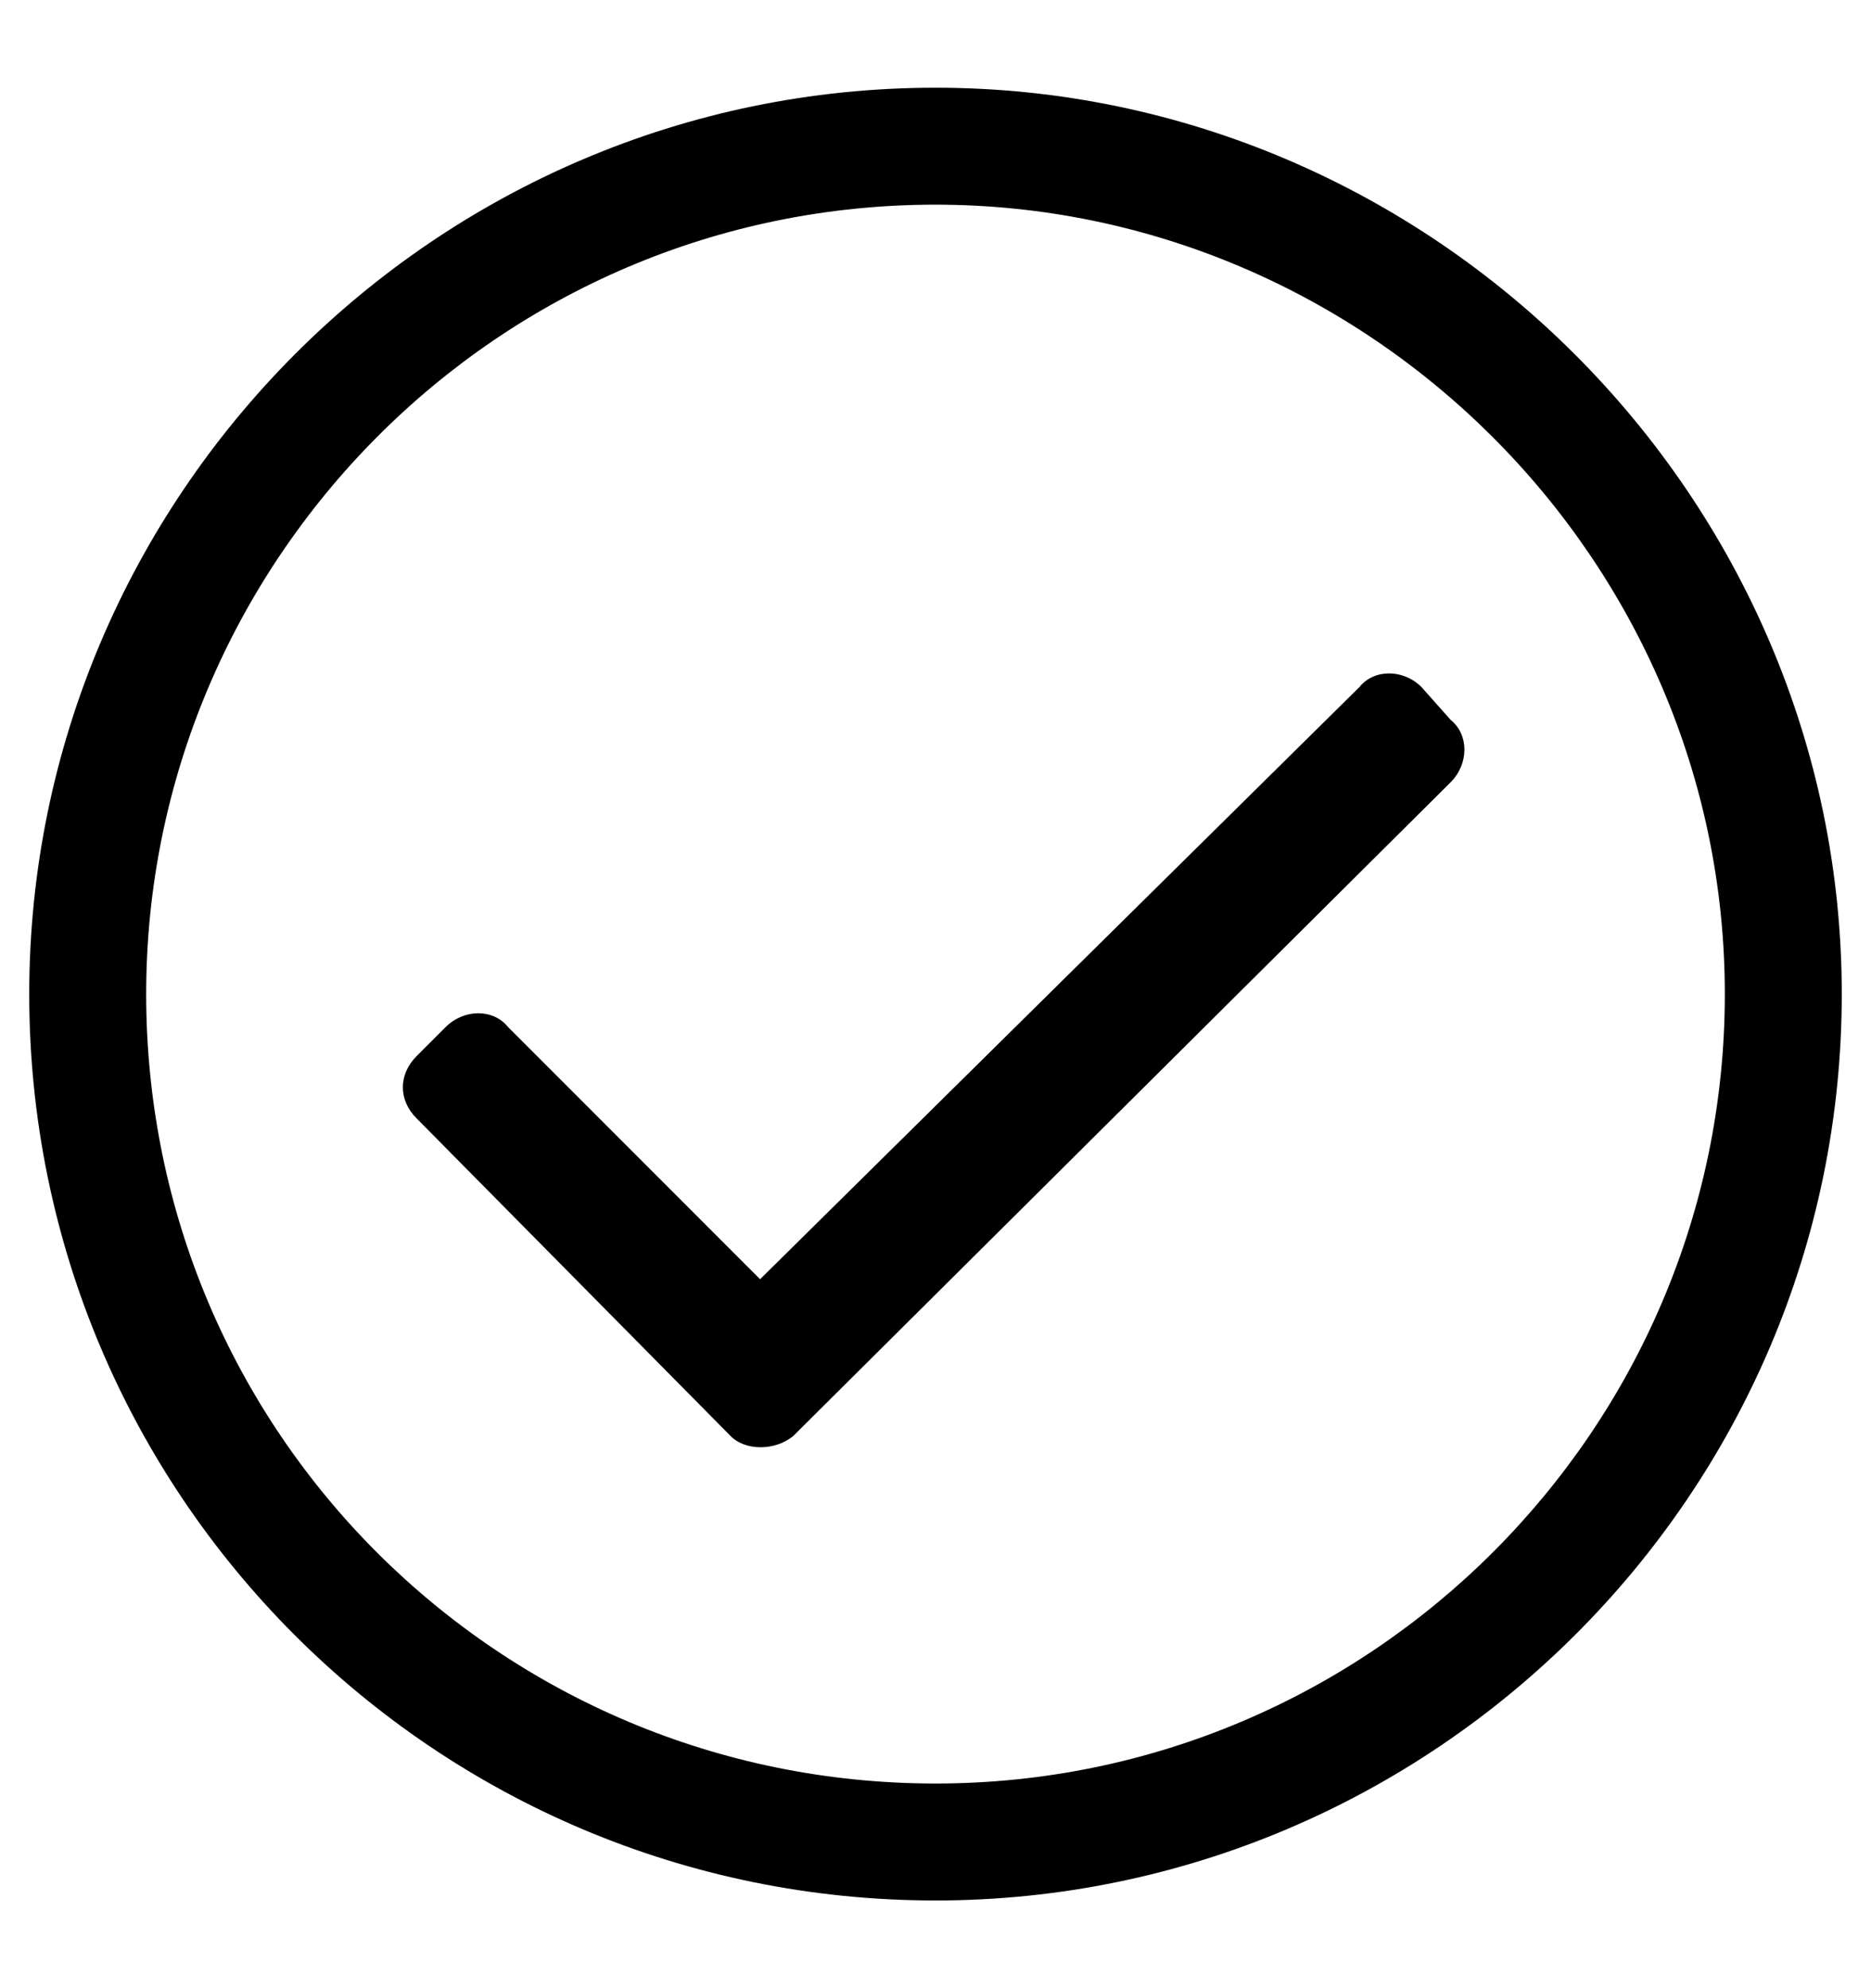 <svg viewBox="0 0 16 17" xmlns="http://www.w3.org/2000/svg">
<path d="M8 0.75C3.719 0.75 0.25 4.25 0.25 8.5C0.25 12.781 3.719 16.25 8 16.25C12.25 16.25 15.75 12.781 15.75 8.5C15.75 4.25 12.25 0.75 8 0.75ZM8 15.25C4.281 15.25 1.25 12.25 1.25 8.5C1.25 4.812 4.25 1.75 8 1.75C11.688 1.75 14.75 4.781 14.75 8.5C14.75 12.219 11.719 15.25 8 15.25ZM12.406 6.688C12.562 6.531 12.562 6.281 12.406 6.156L12.156 5.875C12 5.719 11.75 5.719 11.625 5.875L6.5 10.938L4.344 8.781C4.219 8.625 3.969 8.625 3.812 8.781L3.562 9.031C3.406 9.188 3.406 9.406 3.562 9.562L6.25 12.281C6.375 12.406 6.625 12.406 6.781 12.281L12.406 6.688Z"/>
</svg>
